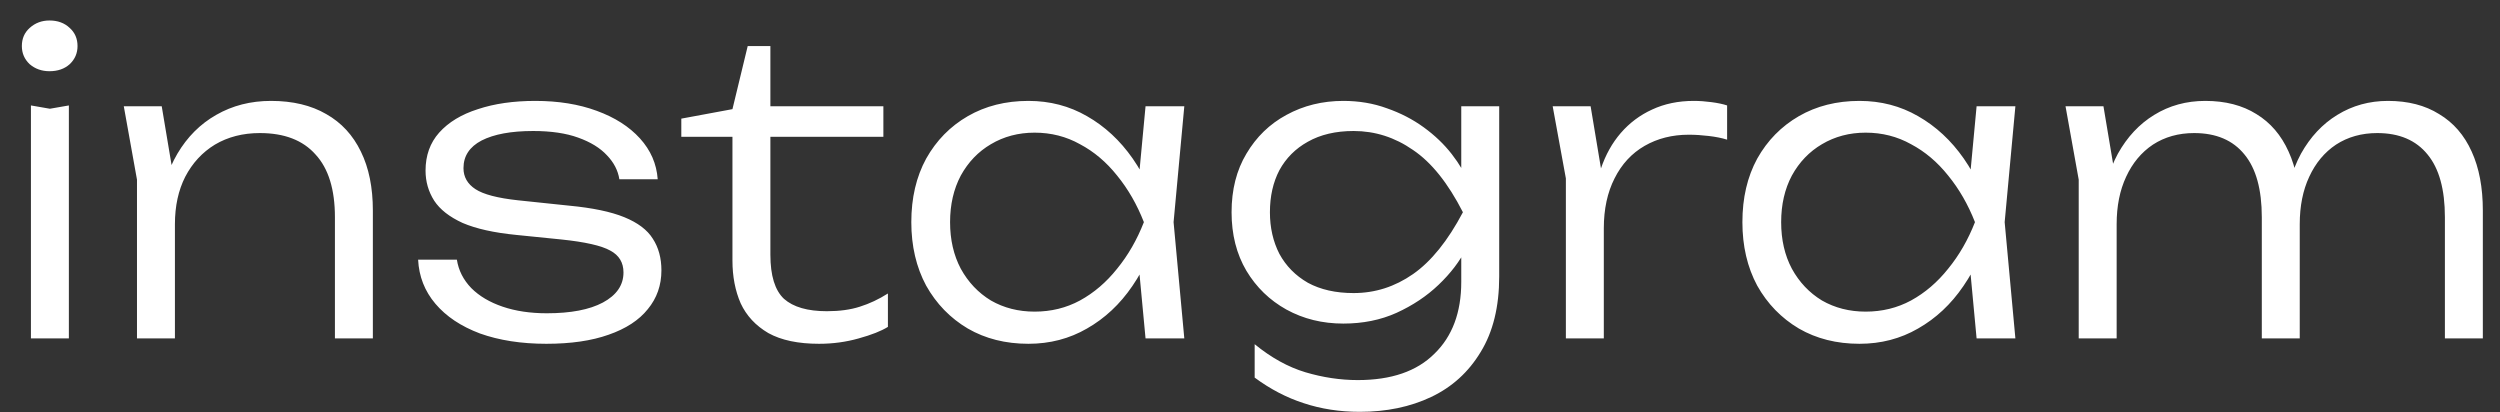 <svg width="97" height="16" viewBox="0 0 97 16" fill="none" xmlns="http://www.w3.org/2000/svg">
<rect x="0" y="0" width="97" height="16" fill="#333333" stroke="none"/>
<path d="M1.2 4.091L1.936 4.219L2.672 4.091V13.131H1.2V4.091ZM1.92 2.763C1.621 2.763 1.365 2.673 1.152 2.491C0.949 2.299 0.848 2.065 0.848 1.787C0.848 1.499 0.949 1.265 1.152 1.083C1.365 0.891 1.621 0.795 1.92 0.795C2.24 0.795 2.501 0.891 2.704 1.083C2.907 1.265 3.008 1.499 3.008 1.787C3.008 2.065 2.907 2.299 2.704 2.491C2.501 2.673 2.24 2.763 1.92 2.763ZM4.803 4.123H6.275L6.787 7.179V13.131H5.315V6.971L4.803 4.123ZM10.515 3.915C11.358 3.915 12.073 4.086 12.659 4.427C13.246 4.758 13.694 5.243 14.003 5.883C14.313 6.513 14.467 7.275 14.467 8.171V13.131H12.995V8.427C12.995 7.35 12.745 6.539 12.243 5.995C11.753 5.441 11.033 5.163 10.083 5.163C9.422 5.163 8.841 5.313 8.339 5.611C7.849 5.91 7.465 6.326 7.187 6.859C6.921 7.382 6.787 7.995 6.787 8.699L6.195 8.283C6.27 7.387 6.499 6.614 6.883 5.963C7.267 5.313 7.769 4.811 8.387 4.459C9.017 4.097 9.726 3.915 10.515 3.915ZM25.663 10.491C25.663 11.067 25.487 11.569 25.135 11.995C24.794 12.422 24.287 12.753 23.615 12.987C22.954 13.222 22.149 13.339 21.199 13.339C20.229 13.339 19.37 13.206 18.623 12.939C17.887 12.662 17.311 12.278 16.895 11.787C16.479 11.297 16.255 10.726 16.223 10.075H17.727C17.791 10.491 17.978 10.859 18.287 11.179C18.597 11.489 19.002 11.729 19.503 11.899C20.005 12.07 20.575 12.155 21.215 12.155C22.143 12.155 22.869 12.017 23.391 11.739C23.925 11.451 24.191 11.062 24.191 10.571C24.191 10.187 24.021 9.905 23.679 9.723C23.338 9.531 22.703 9.387 21.775 9.291L20.031 9.115C19.167 9.03 18.474 8.875 17.951 8.651C17.439 8.417 17.071 8.129 16.847 7.787C16.623 7.435 16.511 7.046 16.511 6.619C16.511 6.033 16.687 5.542 17.039 5.147C17.402 4.742 17.903 4.438 18.543 4.235C19.183 4.022 19.925 3.915 20.767 3.915C21.663 3.915 22.458 4.043 23.151 4.299C23.855 4.555 24.415 4.913 24.831 5.371C25.247 5.83 25.477 6.358 25.519 6.955H24.031C23.978 6.614 23.818 6.305 23.551 6.027C23.285 5.739 22.911 5.51 22.431 5.339C21.962 5.169 21.381 5.083 20.687 5.083C19.834 5.083 19.167 5.206 18.687 5.451C18.218 5.697 17.983 6.054 17.983 6.523C17.983 6.865 18.138 7.137 18.447 7.339C18.757 7.542 19.306 7.686 20.095 7.771L22.079 7.979C22.986 8.065 23.701 8.214 24.223 8.427C24.746 8.641 25.114 8.918 25.327 9.259C25.551 9.601 25.663 10.011 25.663 10.491ZM26.435 5.307V4.603L28.419 4.235L29.011 1.787H29.891V4.123H34.275V5.307H29.891V9.883C29.891 10.694 30.067 11.265 30.419 11.595C30.781 11.915 31.336 12.075 32.083 12.075C32.573 12.075 33 12.017 33.363 11.899C33.736 11.782 34.099 11.611 34.451 11.387V12.683C34.195 12.843 33.816 12.993 33.315 13.131C32.824 13.27 32.312 13.339 31.779 13.339C30.968 13.339 30.312 13.201 29.811 12.923C29.32 12.635 28.963 12.251 28.739 11.771C28.525 11.281 28.419 10.726 28.419 10.107V5.307H26.435ZM44.447 13.131L44.127 9.723L44.527 8.619L44.127 7.531L44.447 4.123H45.951L45.535 8.619L45.951 13.131H44.447ZM45.023 8.619C44.788 9.558 44.425 10.385 43.935 11.099C43.455 11.803 42.868 12.353 42.175 12.747C41.492 13.142 40.735 13.339 39.903 13.339C39.017 13.339 38.233 13.142 37.551 12.747C36.868 12.342 36.33 11.787 35.935 11.083C35.551 10.369 35.359 9.547 35.359 8.619C35.359 7.681 35.551 6.859 35.935 6.155C36.33 5.451 36.868 4.902 37.551 4.507C38.233 4.113 39.017 3.915 39.903 3.915C40.735 3.915 41.492 4.113 42.175 4.507C42.868 4.902 43.46 5.451 43.951 6.155C44.441 6.859 44.799 7.681 45.023 8.619ZM36.863 8.619C36.863 9.302 37.002 9.905 37.279 10.427C37.567 10.95 37.956 11.361 38.447 11.659C38.948 11.947 39.514 12.091 40.143 12.091C40.783 12.091 41.37 11.947 41.903 11.659C42.447 11.361 42.927 10.95 43.343 10.427C43.77 9.905 44.116 9.302 44.383 8.619C44.116 7.937 43.77 7.334 43.343 6.811C42.927 6.289 42.447 5.883 41.903 5.595C41.37 5.297 40.783 5.147 40.143 5.147C39.514 5.147 38.948 5.297 38.447 5.595C37.956 5.883 37.567 6.289 37.279 6.811C37.002 7.334 36.863 7.937 36.863 8.619ZM56.697 10.939V9.323L56.761 9.083V7.595L56.697 7.275V4.123H58.169V10.731C58.169 11.905 57.928 12.881 57.449 13.659C56.979 14.438 56.339 15.019 55.529 15.403C54.718 15.787 53.795 15.979 52.761 15.979C51.982 15.979 51.257 15.867 50.584 15.643C49.923 15.43 49.288 15.099 48.681 14.651V13.355C49.321 13.878 49.977 14.241 50.648 14.443C51.331 14.646 52.008 14.747 52.681 14.747C53.982 14.747 54.974 14.406 55.657 13.723C56.35 13.051 56.697 12.123 56.697 10.939ZM52.12 12.555C51.31 12.555 50.574 12.374 49.913 12.011C49.262 11.649 48.745 11.147 48.361 10.507C47.977 9.857 47.785 9.099 47.785 8.235C47.785 7.361 47.977 6.603 48.361 5.963C48.745 5.313 49.262 4.811 49.913 4.459C50.574 4.097 51.31 3.915 52.12 3.915C52.728 3.915 53.294 4.011 53.816 4.203C54.339 4.385 54.814 4.63 55.24 4.939C55.667 5.249 56.03 5.595 56.328 5.979C56.627 6.363 56.856 6.753 57.017 7.147C57.187 7.531 57.273 7.894 57.273 8.235C57.273 8.673 57.145 9.142 56.889 9.643C56.643 10.134 56.286 10.603 55.816 11.051C55.358 11.489 54.814 11.851 54.184 12.139C53.566 12.417 52.878 12.555 52.12 12.555ZM52.52 11.371C53.352 11.371 54.12 11.126 54.825 10.635C55.529 10.145 56.174 9.345 56.761 8.235C56.184 7.105 55.539 6.299 54.825 5.819C54.12 5.329 53.352 5.083 52.52 5.083C51.827 5.083 51.235 5.222 50.745 5.499C50.264 5.766 49.897 6.134 49.641 6.603C49.395 7.073 49.273 7.617 49.273 8.235C49.273 8.833 49.395 9.371 49.641 9.851C49.897 10.321 50.264 10.694 50.745 10.971C51.235 11.238 51.827 11.371 52.52 11.371ZM60.244 4.123H61.716L62.228 7.195V13.131H60.756V6.923L60.244 4.123ZM67.012 4.091V5.419C66.809 5.355 66.569 5.307 66.292 5.275C66.025 5.243 65.769 5.227 65.524 5.227C64.884 5.227 64.313 5.371 63.812 5.659C63.311 5.947 62.921 6.369 62.644 6.923C62.367 7.467 62.228 8.113 62.228 8.859L61.812 8.283C61.833 7.654 61.935 7.073 62.116 6.539C62.297 6.006 62.553 5.547 62.884 5.163C63.225 4.769 63.631 4.465 64.1 4.251C64.58 4.027 65.119 3.915 65.716 3.915C65.94 3.915 66.169 3.931 66.404 3.963C66.649 3.995 66.852 4.038 67.012 4.091ZM76.692 13.131L76.373 9.723L76.772 8.619L76.373 7.531L76.692 4.123H78.197L77.781 8.619L78.197 13.131H76.692ZM77.269 8.619C77.034 9.558 76.671 10.385 76.18 11.099C75.701 11.803 75.114 12.353 74.421 12.747C73.738 13.142 72.981 13.339 72.148 13.339C71.263 13.339 70.479 13.142 69.796 12.747C69.114 12.342 68.575 11.787 68.18 11.083C67.796 10.369 67.605 9.547 67.605 8.619C67.605 7.681 67.796 6.859 68.18 6.155C68.575 5.451 69.114 4.902 69.796 4.507C70.479 4.113 71.263 3.915 72.148 3.915C72.981 3.915 73.738 4.113 74.421 4.507C75.114 4.902 75.706 5.451 76.197 6.155C76.687 6.859 77.044 7.681 77.269 8.619ZM69.109 8.619C69.109 9.302 69.247 9.905 69.525 10.427C69.812 10.95 70.202 11.361 70.692 11.659C71.194 11.947 71.759 12.091 72.388 12.091C73.028 12.091 73.615 11.947 74.148 11.659C74.692 11.361 75.172 10.95 75.588 10.427C76.015 9.905 76.362 9.302 76.629 8.619C76.362 7.937 76.015 7.334 75.588 6.811C75.172 6.289 74.692 5.883 74.148 5.595C73.615 5.297 73.028 5.147 72.388 5.147C71.759 5.147 71.194 5.297 70.692 5.595C70.202 5.883 69.812 6.289 69.525 6.811C69.247 7.334 69.109 7.937 69.109 8.619ZM80.142 4.123H81.614L82.126 7.179V13.131H80.654V6.971L80.142 4.123ZM85.566 3.915C86.345 3.915 87.006 4.086 87.55 4.427C88.094 4.758 88.51 5.243 88.798 5.883C89.086 6.513 89.23 7.275 89.23 8.171V13.131H87.758V8.427C87.758 7.35 87.534 6.539 87.086 5.995C86.638 5.441 85.987 5.163 85.134 5.163C84.526 5.163 83.993 5.313 83.534 5.611C83.086 5.91 82.74 6.326 82.494 6.859C82.249 7.382 82.126 7.995 82.126 8.699L81.534 8.283C81.609 7.387 81.822 6.614 82.174 5.963C82.537 5.313 83.006 4.811 83.582 4.459C84.169 4.097 84.83 3.915 85.566 3.915ZM92.654 3.915C93.433 3.915 94.094 4.086 94.638 4.427C95.193 4.758 95.614 5.243 95.902 5.883C96.19 6.513 96.334 7.275 96.334 8.171V13.131H94.862V8.427C94.862 7.35 94.638 6.539 94.19 5.995C93.742 5.441 93.091 5.163 92.238 5.163C91.63 5.163 91.097 5.313 90.638 5.611C90.19 5.91 89.844 6.326 89.598 6.859C89.353 7.382 89.23 7.995 89.23 8.699L88.638 8.283C88.713 7.387 88.926 6.614 89.278 5.963C89.641 5.313 90.11 4.811 90.686 4.459C91.273 4.097 91.929 3.915 92.654 3.915Z" fill="white"/>
</svg>

